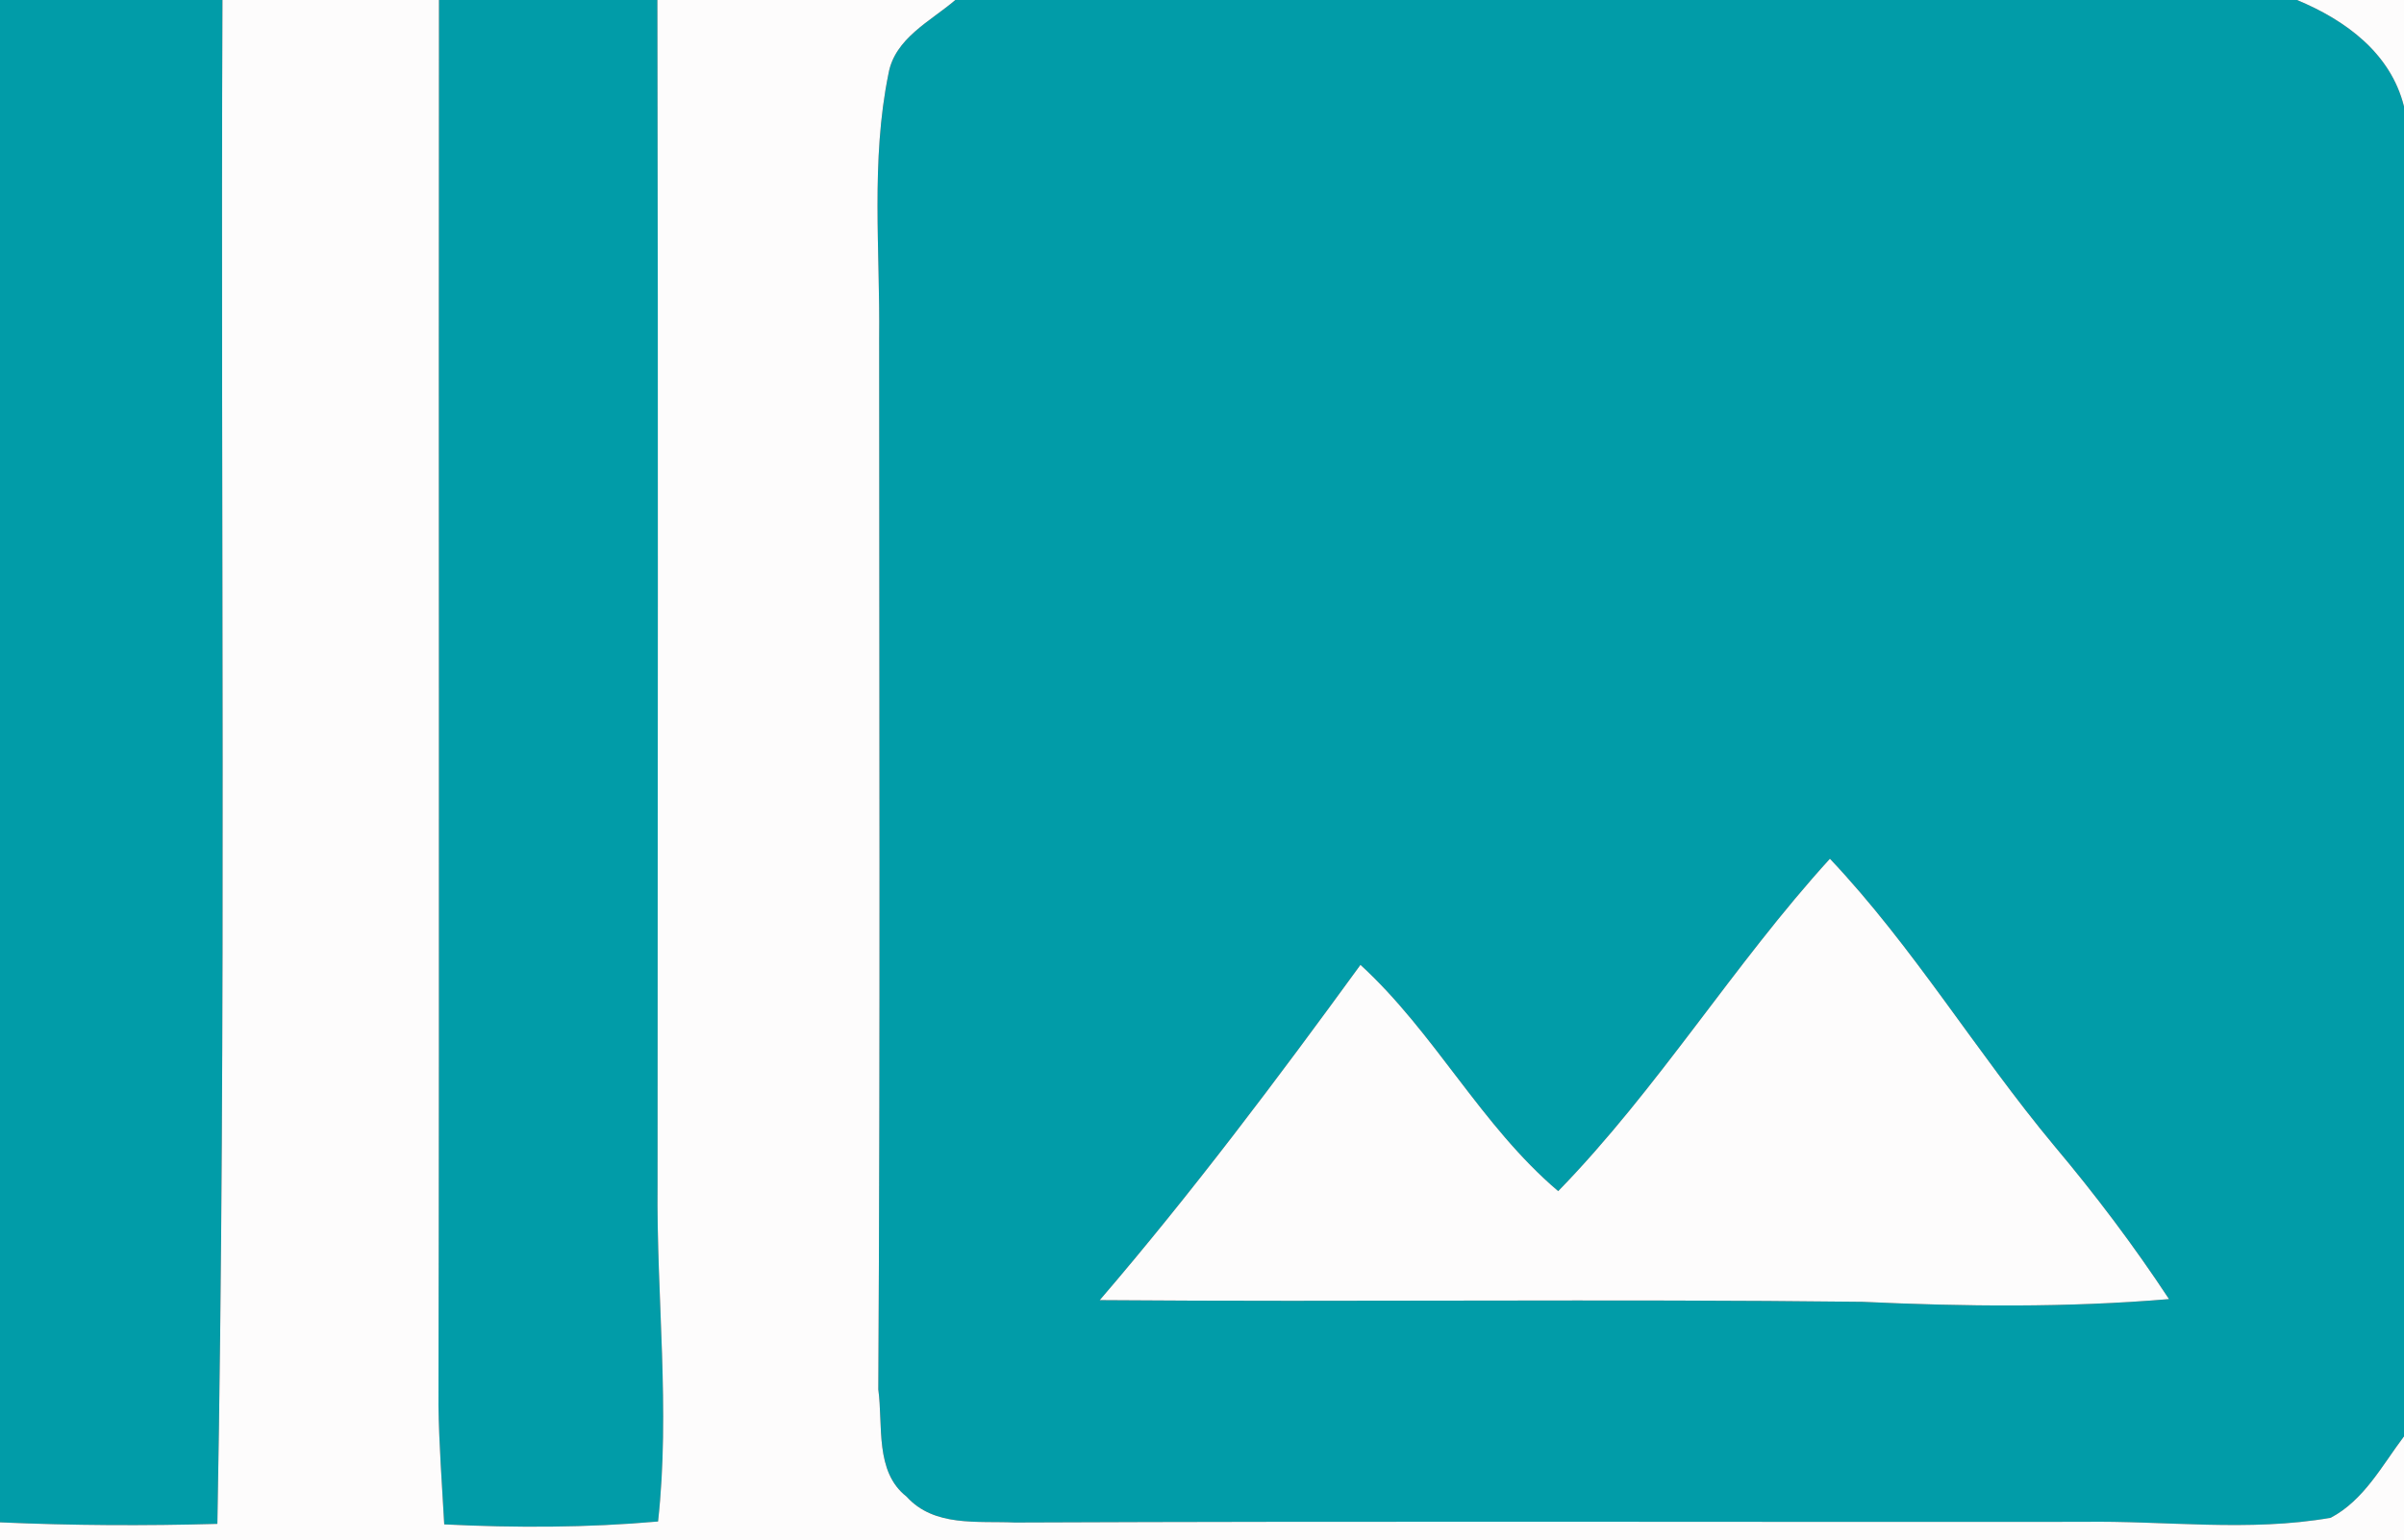 <?xml version="1.0" encoding="UTF-8" ?>
<!DOCTYPE svg PUBLIC "-//W3C//DTD SVG 1.1//EN" "http://www.w3.org/Graphics/SVG/1.1/DTD/svg11.dtd">
<svg width="142pt" height="91pt" viewBox="0 0 142 91" version="1.1" xmlns="http://www.w3.org/2000/svg">
<rect x="0" y="0" width="142" height="91" fill="#333333" stroke="none"/>
<g id="#019ca8ff">
<path fill="#019ca8" opacity="1.00" d=" M 0.00 0.00 L 13.14 0.00 C 13.02 30.01 13.39 60.03 12.84 90.04 C 8.56 90.16 4.28 90.14 0.00 89.95 L 0.00 0.00 Z" />
<path fill="#019ca8" opacity="1.00" d=" M 25.93 0.00 L 38.83 0.00 C 38.88 23.33 38.85 46.67 38.84 70.00 C 38.77 76.64 39.60 83.28 38.87 89.90 C 34.67 90.27 30.45 90.28 26.24 90.07 C 26.11 87.72 25.93 85.37 25.90 83.01 C 25.96 55.34 25.90 27.67 25.93 0.00 Z" />
<path fill="#019ca8" opacity="1.00" d=" M 56.43 0.00 L 135.68 0.00 C 138.54 1.19 141.21 3.13 142.00 6.29 L 142.00 84.87 C 140.71 86.58 139.64 88.64 137.67 89.68 C 132.83 90.53 127.88 89.84 123.00 89.92 C 101.98 89.94 80.96 89.87 59.94 89.96 C 57.75 89.86 55.18 90.24 53.55 88.43 C 51.66 86.96 52.17 84.21 51.88 82.10 C 52.00 61.40 51.93 40.70 51.93 19.99 C 51.99 14.79 51.43 9.50 52.48 4.36 C 52.85 2.26 54.96 1.26 56.43 0.00 M 92.04 70.38 C 87.49 66.52 84.75 61.03 80.36 57.01 C 75.44 63.77 70.41 70.47 64.96 76.82 C 79.97 76.94 94.99 76.74 110.00 76.92 C 116.04 77.20 122.09 77.27 128.12 76.76 C 126.04 73.60 123.76 70.58 121.33 67.69 C 116.74 62.18 113.03 55.97 108.09 50.74 C 102.39 57.00 97.95 64.31 92.04 70.38 Z" />
</g>
<g id="#fdfcfcff">
<path fill="#fdfcfc" opacity="1.00" d=" M 13.14 0.00 L 25.93 0.00 C 25.90 27.67 25.96 55.34 25.90 83.01 C 25.93 85.37 26.11 87.72 26.24 90.07 C 30.45 90.28 34.67 90.27 38.87 89.90 C 39.60 83.28 38.77 76.64 38.84 70.00 C 38.85 46.67 38.88 23.33 38.83 0.00 L 56.43 0.00 C 54.96 1.26 52.85 2.26 52.48 4.36 C 51.43 9.50 51.99 14.79 51.93 19.99 C 51.93 40.70 52.00 61.40 51.88 82.10 C 52.17 84.21 51.66 86.96 53.55 88.43 C 55.18 90.24 57.75 89.86 59.94 89.96 C 80.96 89.87 101.98 89.94 123.00 89.92 C 127.88 89.84 132.83 90.53 137.67 89.68 C 139.64 88.64 140.71 86.58 142.00 84.87 L 142.00 91.00 L 0.00 91.00 L 0.00 89.95 C 4.28 90.14 8.56 90.16 12.84 90.04 C 13.39 60.03 13.02 30.01 13.14 0.00 Z" />
<path fill="#fdfcfc" opacity="1.00" d=" M 135.68 0.00 L 142.00 0.00 L 142.00 6.29 C 141.21 3.13 138.54 1.19 135.68 0.00 Z" />
<path fill="#fdfcfc" opacity="1.00" d=" M 92.04 70.38 C 97.95 64.31 102.39 57.00 108.09 50.74 C 113.03 55.97 116.74 62.18 121.33 67.69 C 123.76 70.58 126.04 73.60 128.12 76.76 C 122.09 77.27 116.04 77.20 110.00 76.92 C 94.99 76.74 79.97 76.94 64.96 76.82 C 70.41 70.47 75.44 63.77 80.36 57.01 C 84.75 61.03 87.49 66.52 92.04 70.38 Z" />
</g>
</svg>
